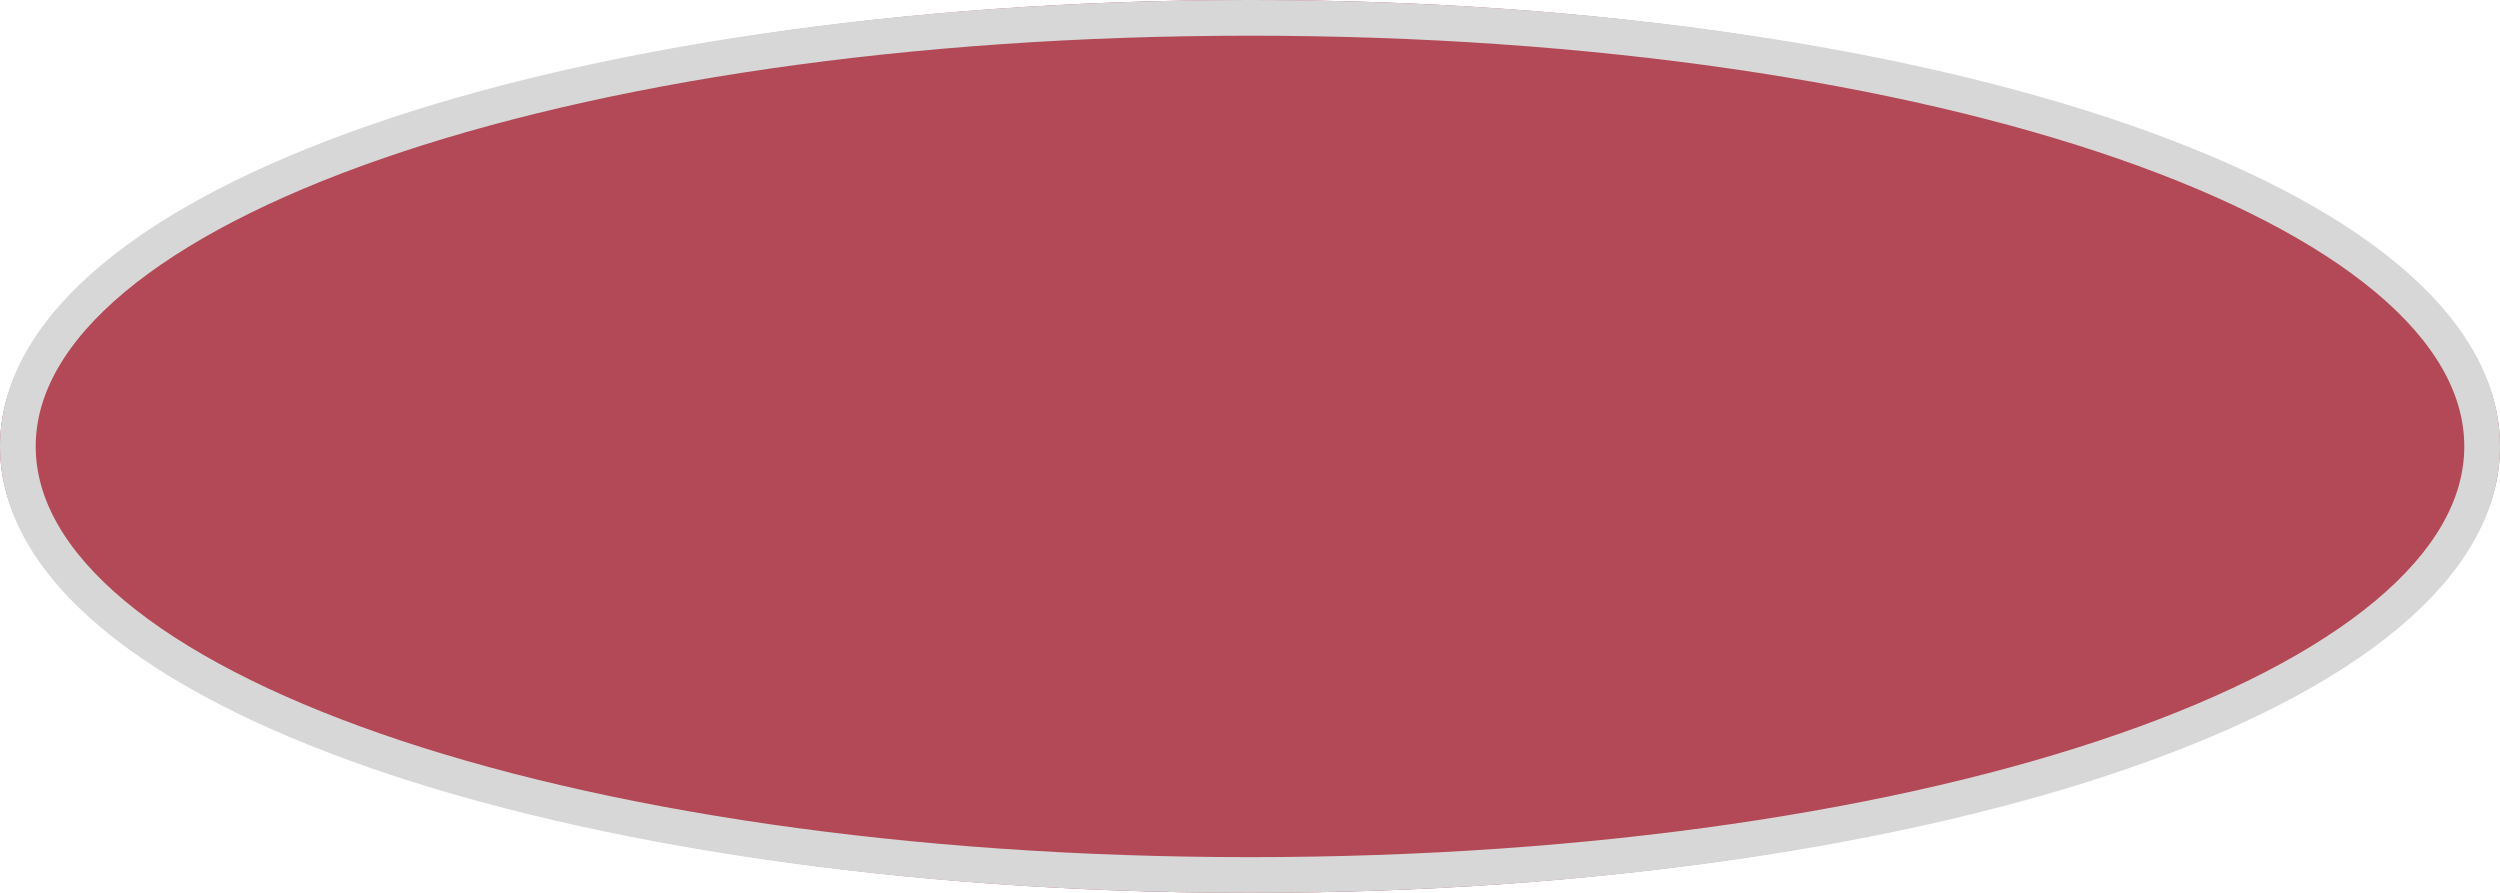 ﻿<?xml version="1.0" encoding="utf-8"?>
<svg version="1.1" xmlns:xlink="http://www.w3.org/1999/xlink" width="70px" height="25px" xmlns="http://www.w3.org/2000/svg">
  <g>
    <path d="M 35 0  C 54.6 0  70 5.5  70 12.5  C 70 19.5  54.6 25  35 25  C 15.4 25  0 19.5  0 12.5  C 0 5.5  15.4 0  35 0  Z " fill-rule="nonzero" fill="#b34956" stroke="none" />
    <path d="M 35 0.5  C 54.32 0.5  69.5 5.78  69.5 12.5  C 69.5 19.22  54.32 24.5  35 24.5  C 15.68 24.5  0.5 19.22  0.5 12.5  C 0.5 5.78  15.68 0.5  35 0.5  Z " stroke-width="1" stroke="#d7d7d7" fill="none" />
  </g>
</svg>